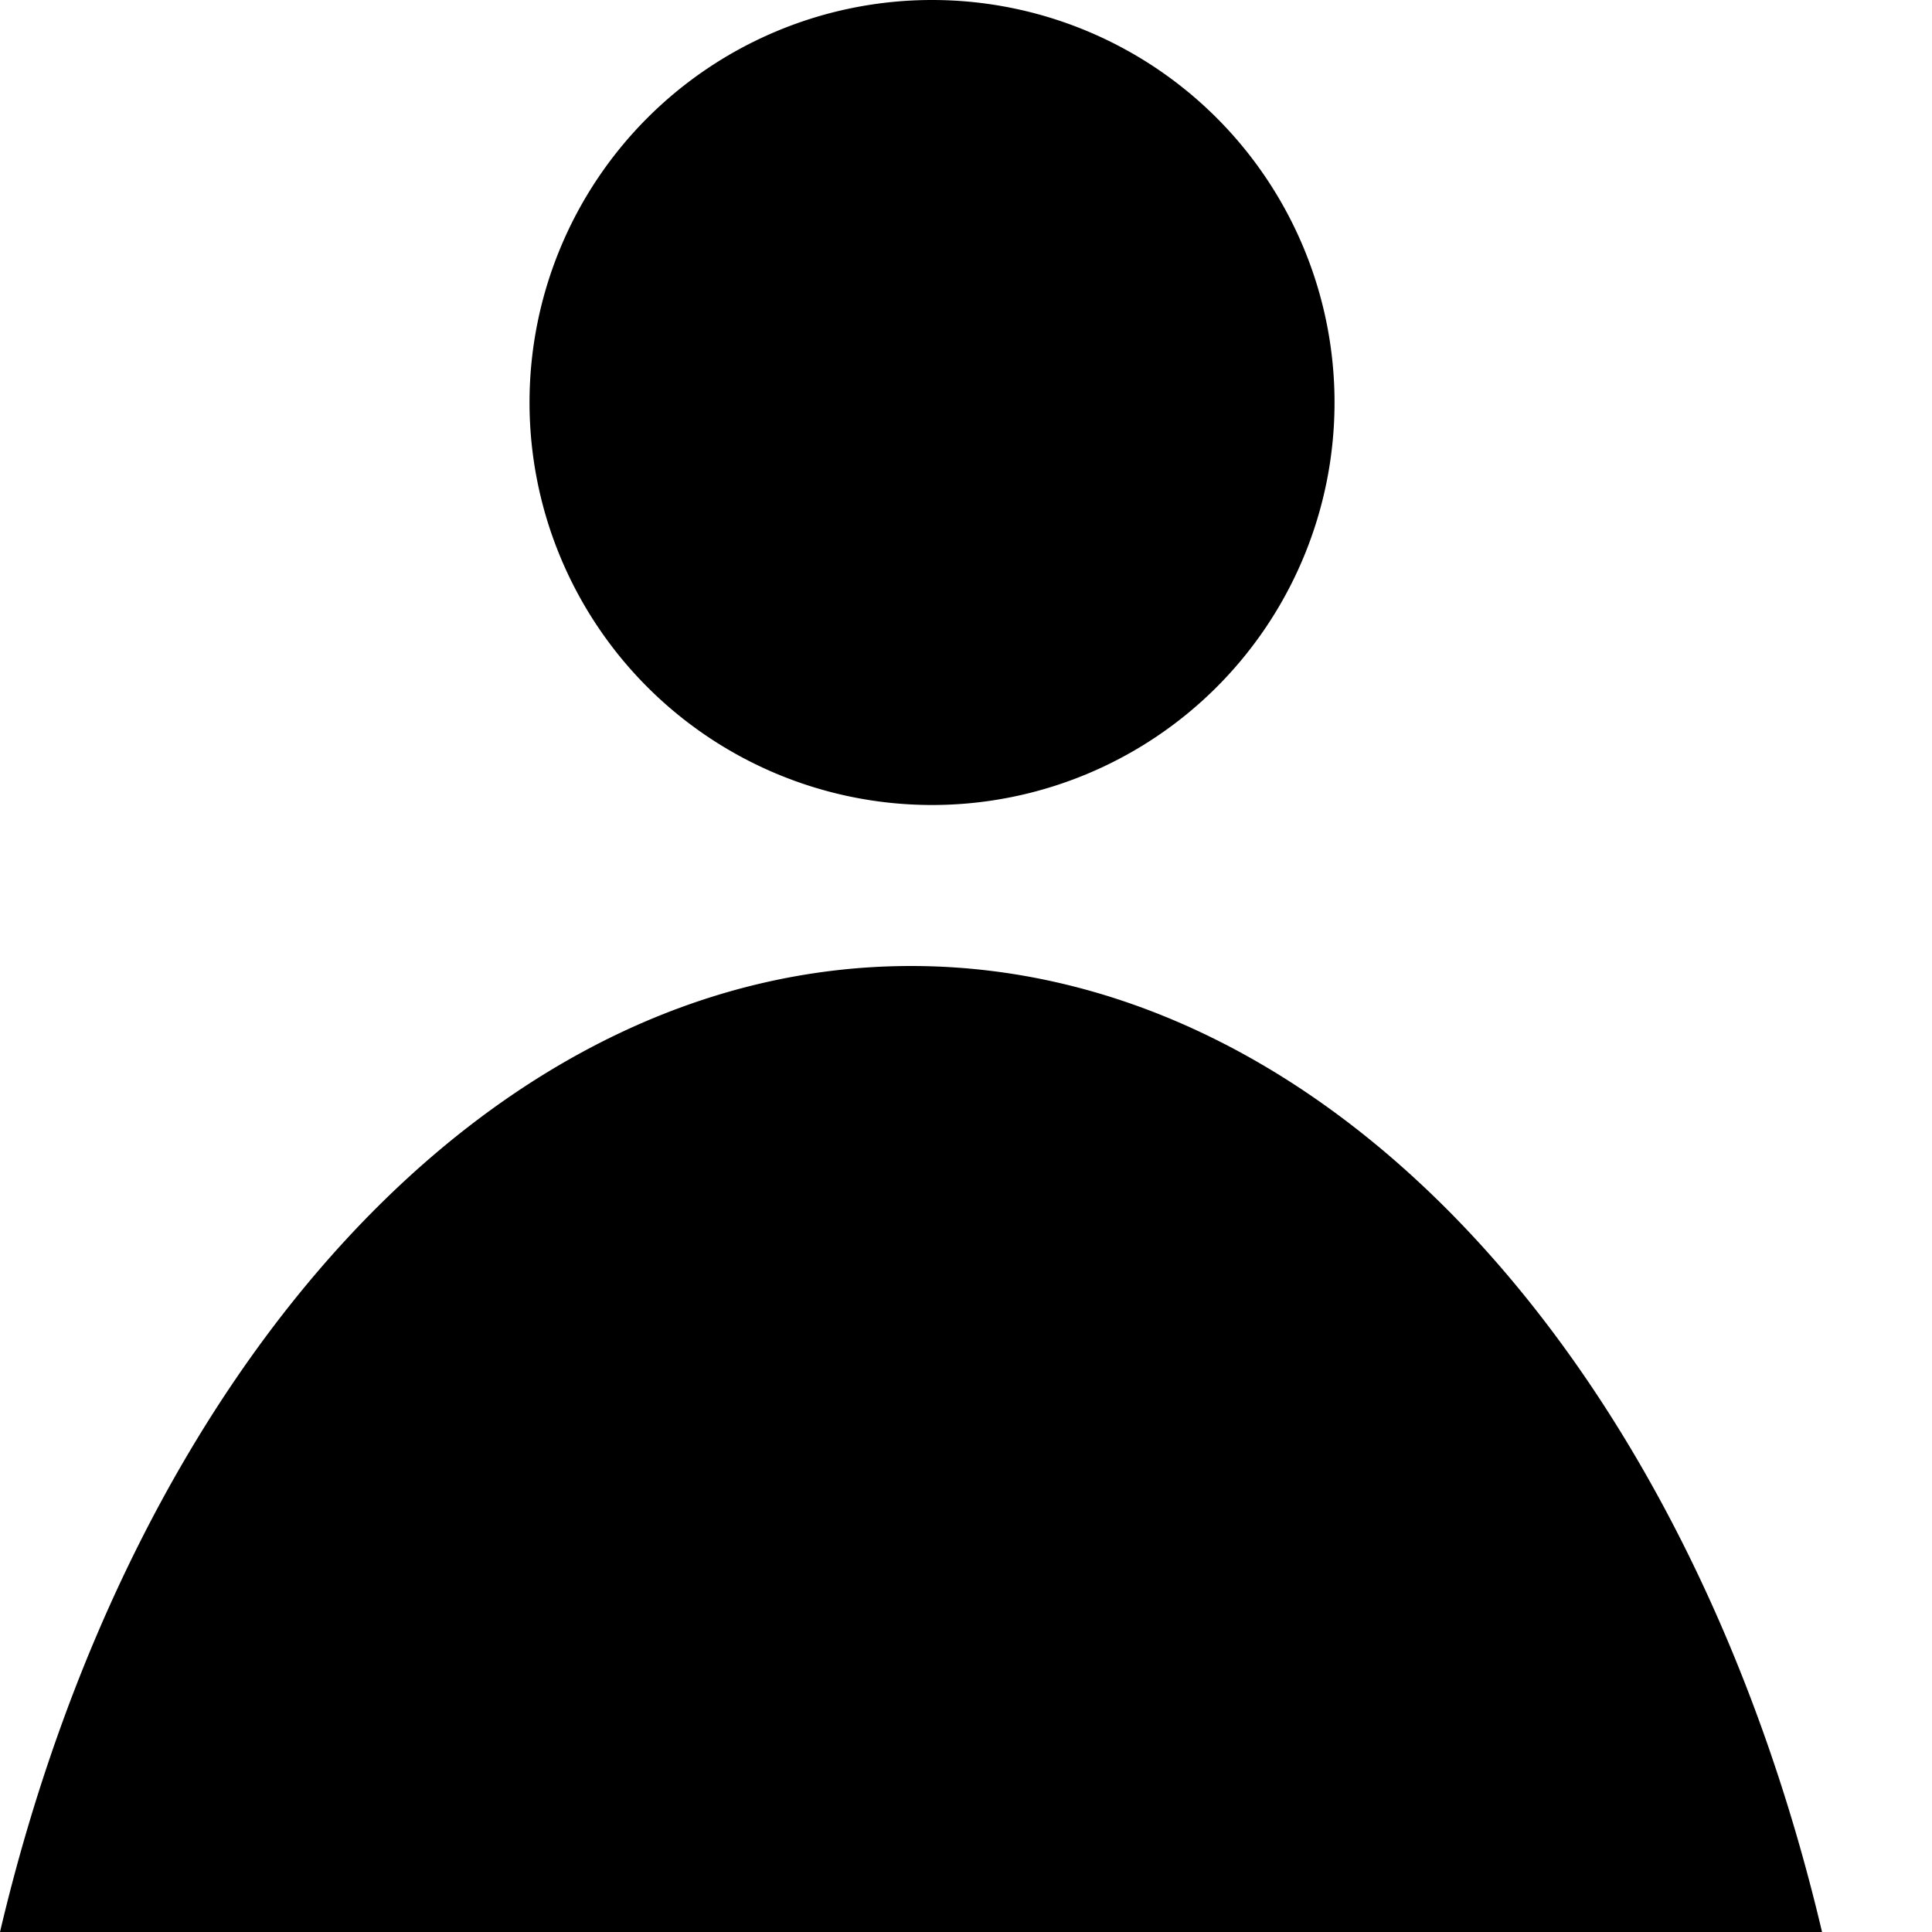 <?xml version="1.0" encoding="utf-8"?><svg width="12" height="12" xmlns="http://www.w3.org/2000/svg" viewBox="0 0 12 12"><path fill-rule="evenodd" clip-rule="evenodd" d="M8.289 2.5a2.5 2.5 0 11-5 0 2.5 2.5 0 015 0zm3.028 9.5c-.824-3.496-3.046-6-5.658-6C3.046 6 .824 8.504 0 12h11.317z" fill="currentColor"/></svg>